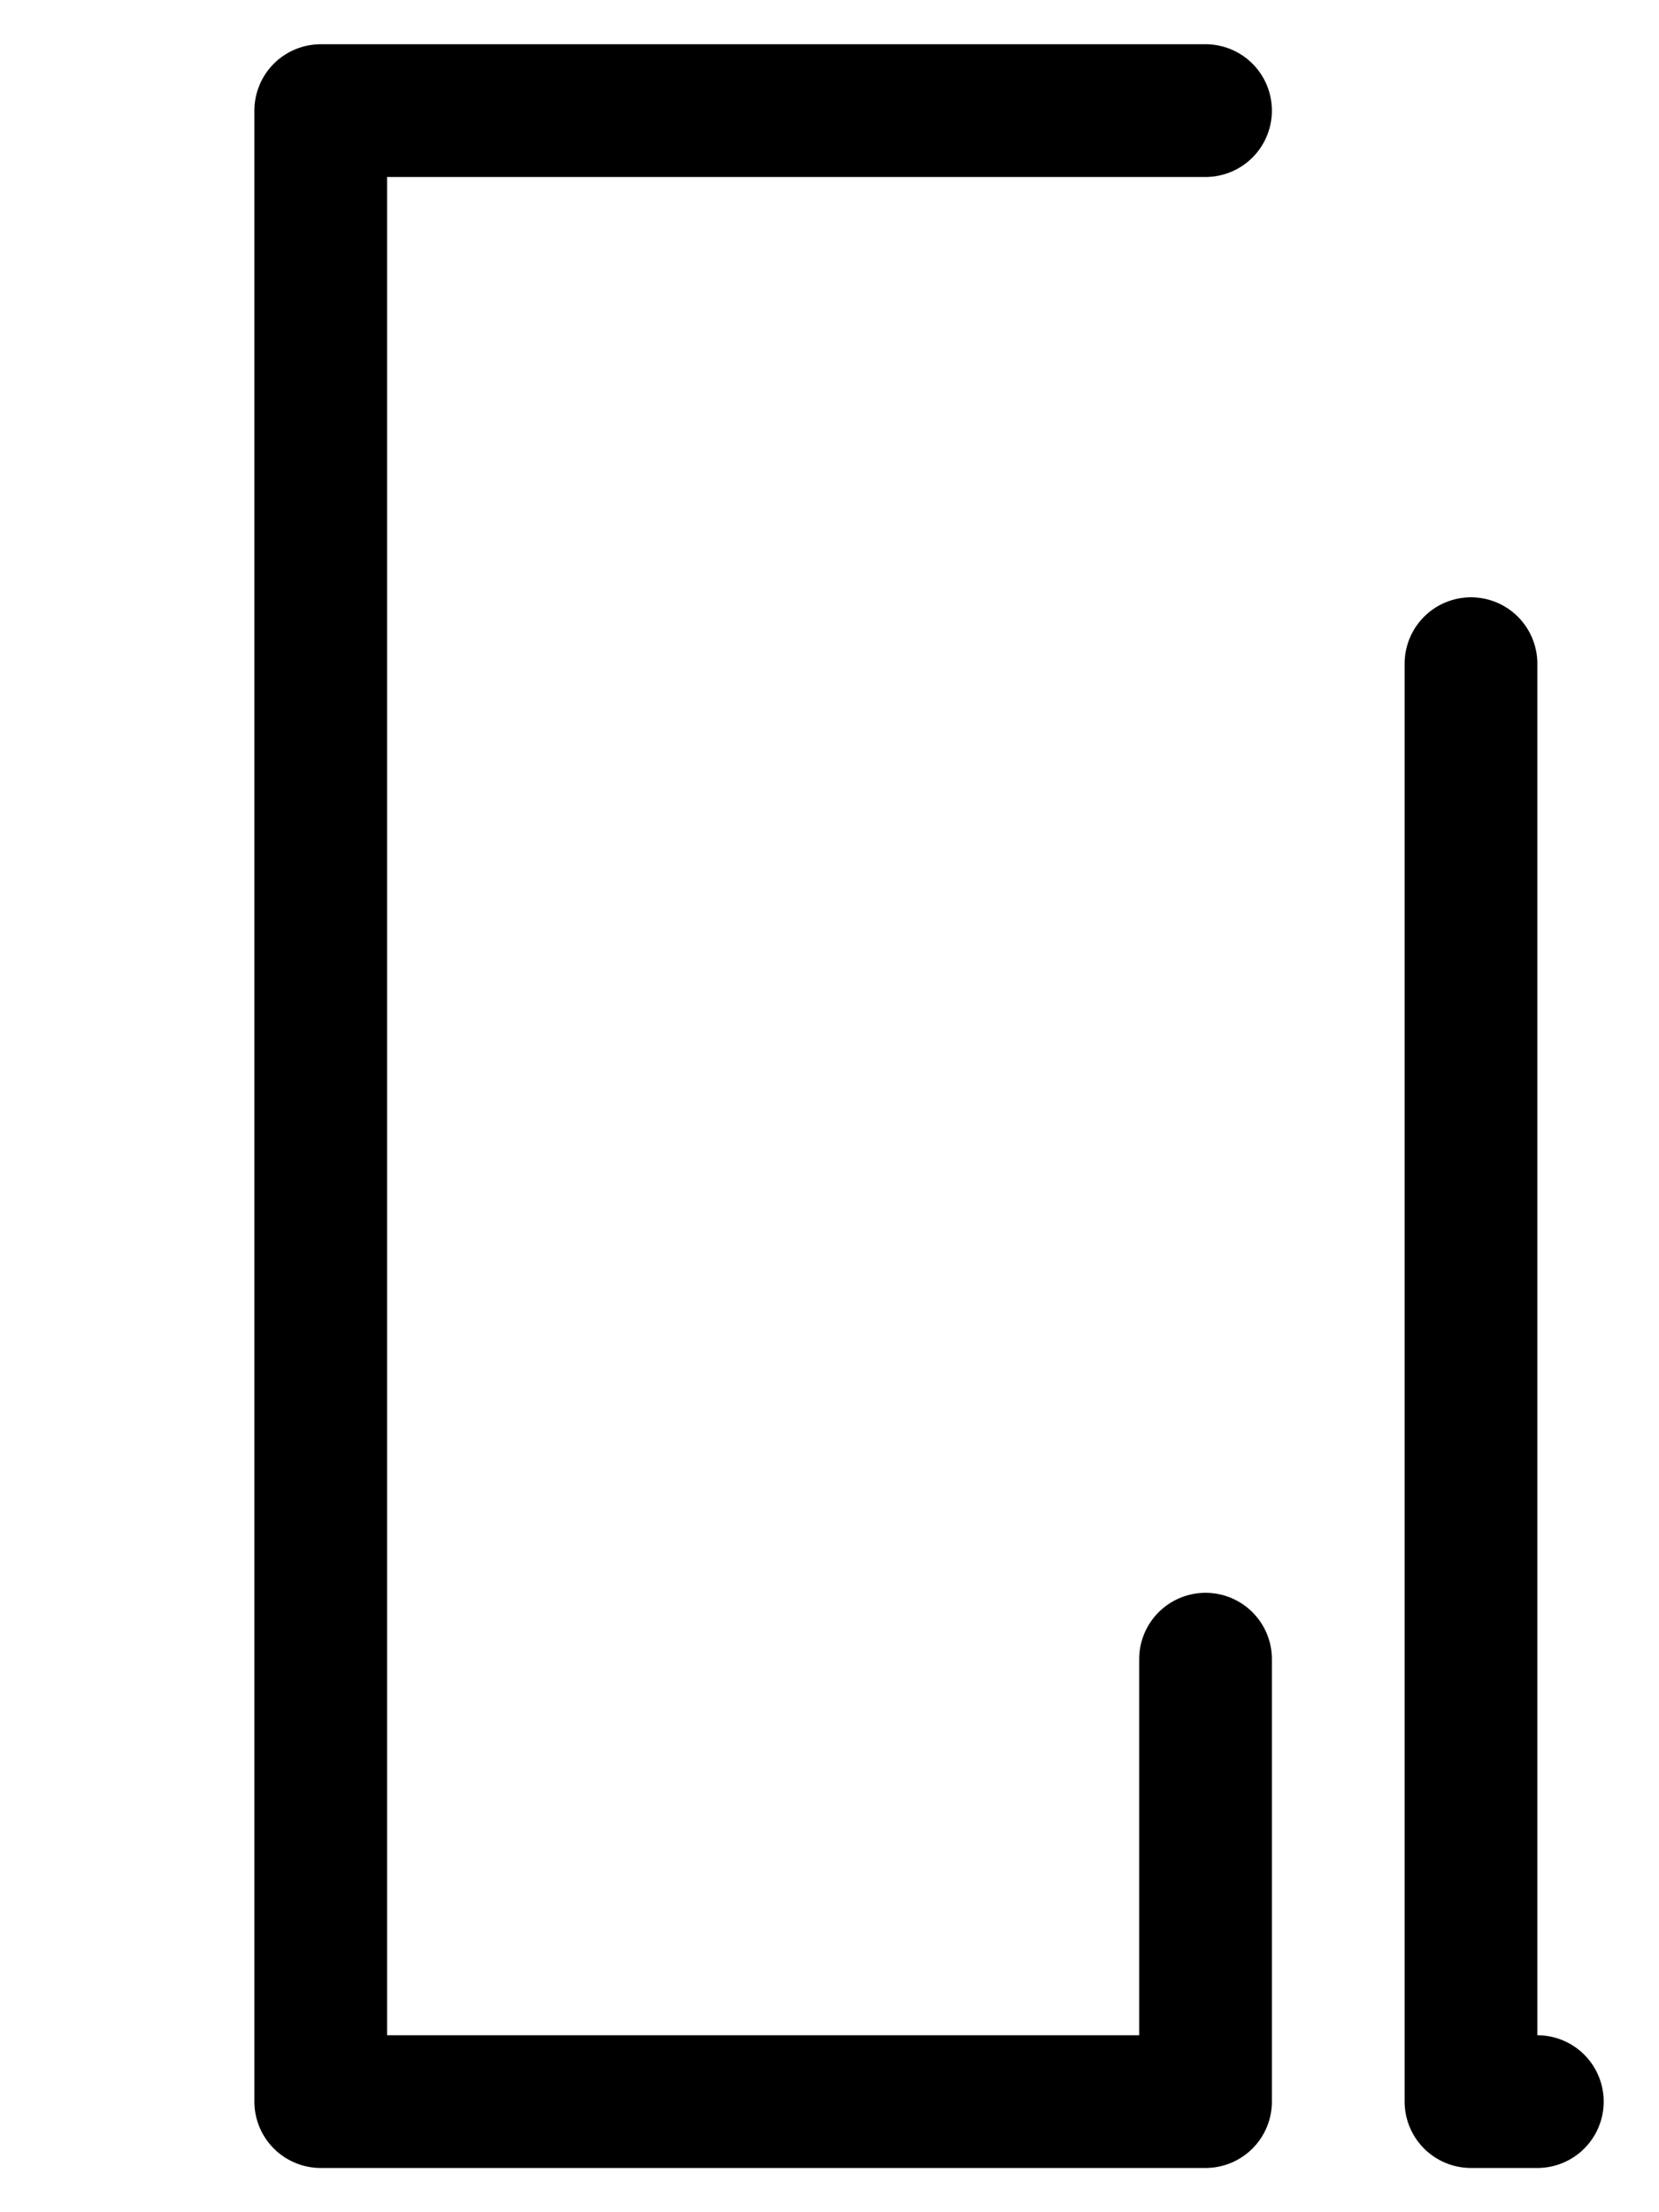 <svg xmlns="http://www.w3.org/2000/svg" viewBox="0 0 66 100" width="15.0px" height="20px">
    <path d="M50 75,50 95,10 95,10 5,50 5M62 30,L62 95,65 95" fill="none" stroke="black" stroke-width="6" stroke-linecap="round" stroke-linejoin="round"/>
</svg>